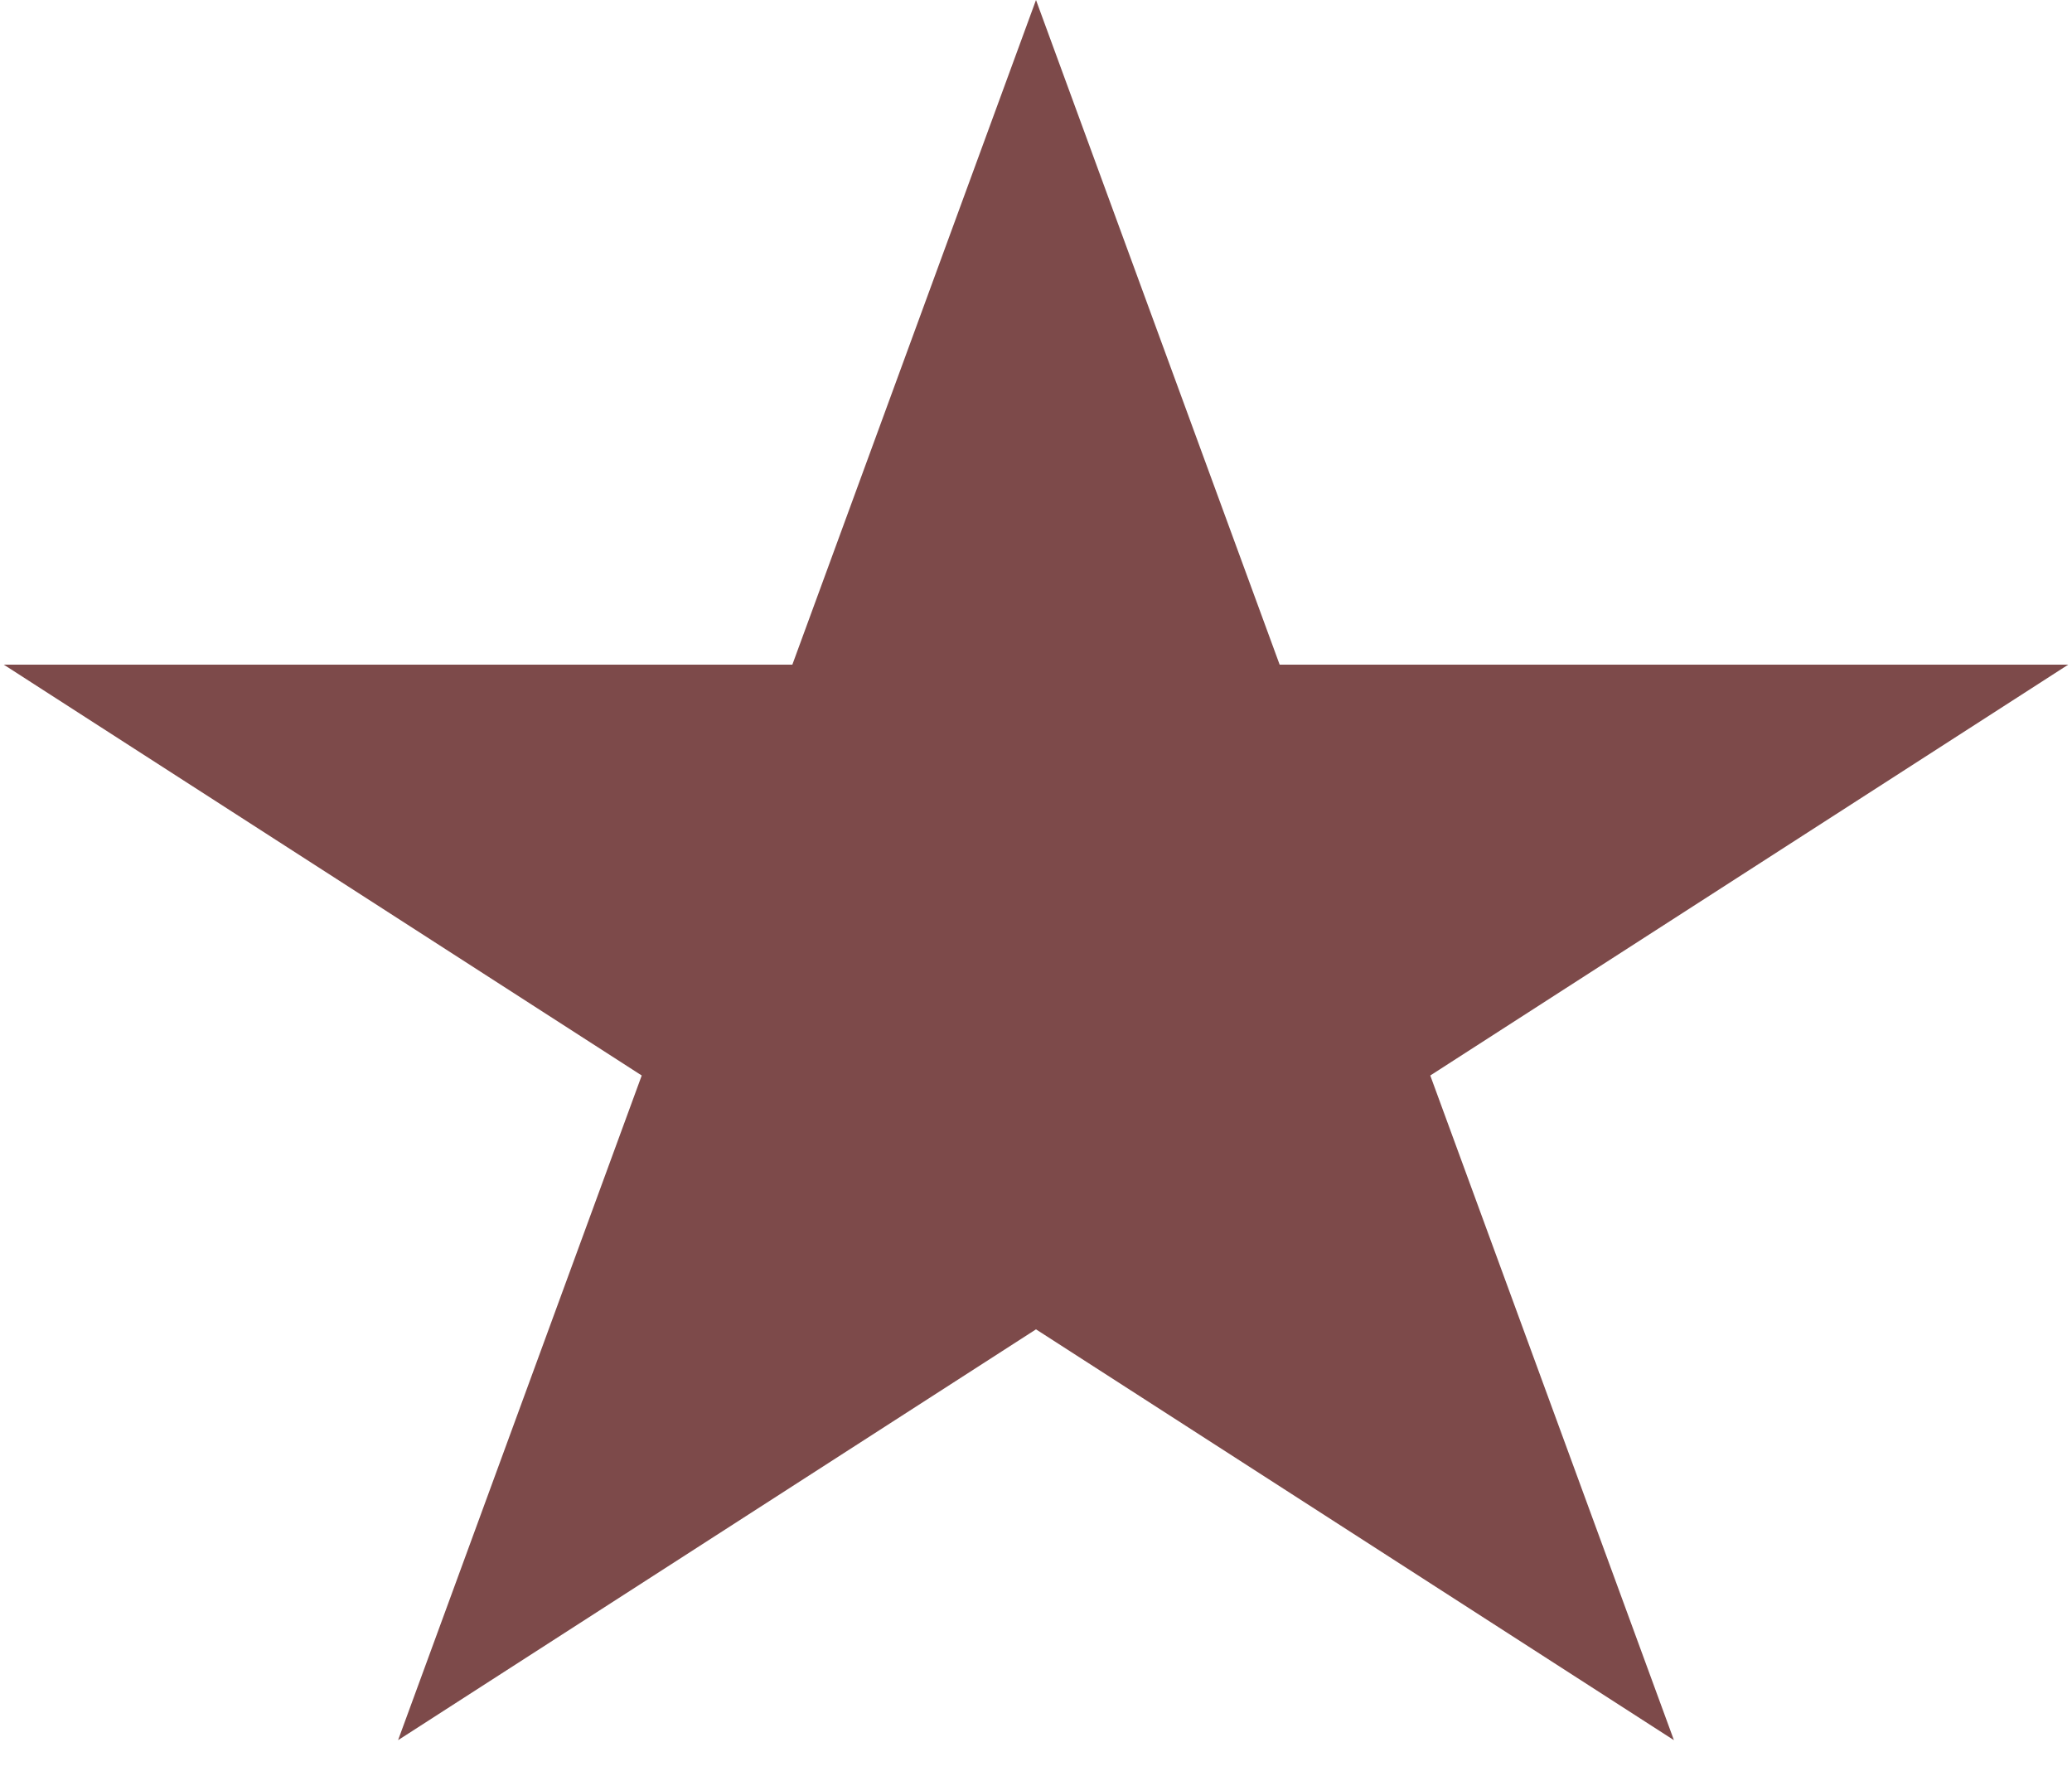 <svg width="42" height="36" viewBox="0 0 42 36" fill="none" xmlns="http://www.w3.org/2000/svg">
<path d="M21 0L25.939 13.474H41.923L28.992 21.802L33.931 35.276L21 26.948L8.069 35.276L13.008 21.802L0.077 13.474H16.061L21 0Z" fill="#7D4A4A"/>
</svg>
